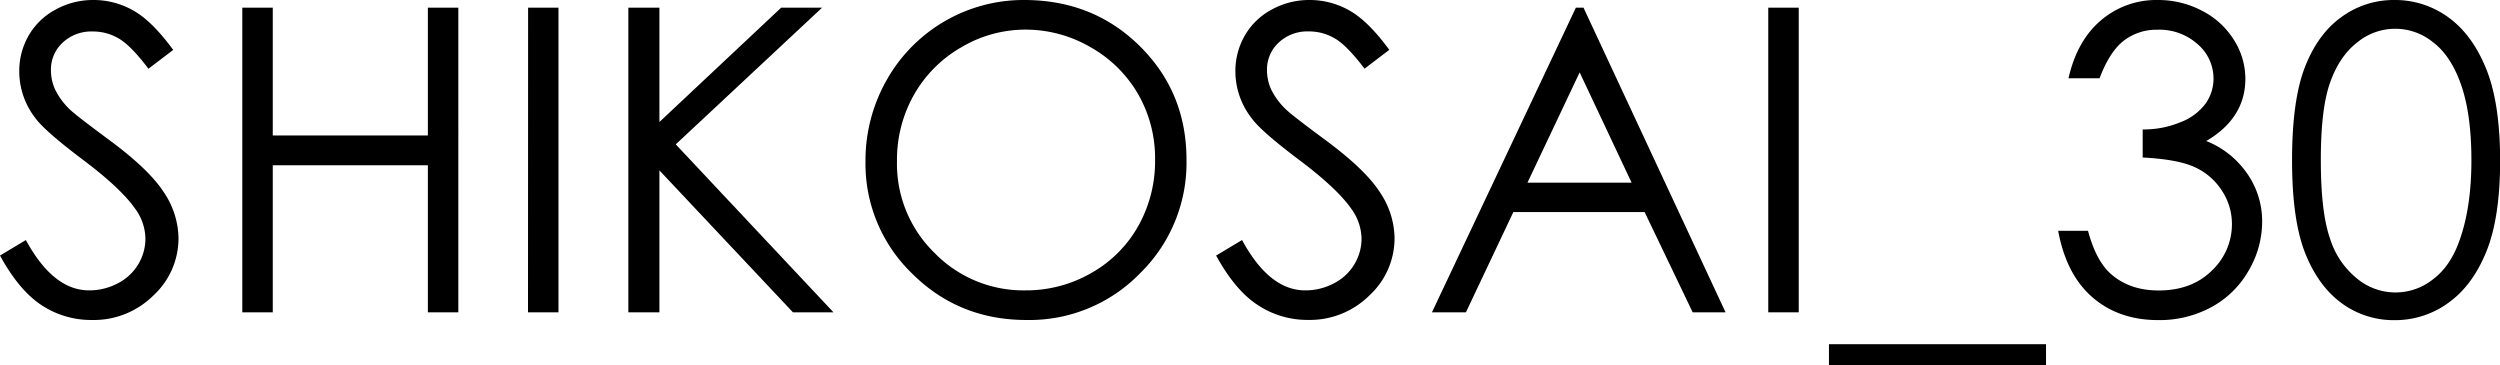 <svg xmlns="http://www.w3.org/2000/svg" viewBox="0 0 707.29 103.36"><title>shikosai30</title><g id="レイヤー_2" data-name="レイヤー 2"><g id="レイヤー_1-2" data-name="レイヤー 1"><path d="M0,72.3l7.32-4.39Q15.06,82.15,25.2,82.15a17.19,17.19,0,0,0,8.14-2,14.36,14.36,0,0,0,5.8-5.42,14,14,0,0,0,2-7.21A14.59,14.59,0,0,0,38.2,59q-4-5.73-14.76-13.82T10,33.4A21.52,21.52,0,0,1,5.45,20.21,20.07,20.07,0,0,1,8.14,10a19.24,19.24,0,0,1,7.59-7.29A21.85,21.85,0,0,1,26.37,0,22.66,22.66,0,0,1,37.76,3Q43.07,6,49,14.12l-7,5.33c-3.24-4.29-6-7.13-8.29-8.49a14.23,14.23,0,0,0-7.47-2.05,11.8,11.8,0,0,0-8.52,3.16,10.35,10.35,0,0,0-3.31,7.79,13.29,13.29,0,0,0,1.17,5.45,20,20,0,0,0,4.27,5.74q1.71,1.65,11.14,8.62,11.19,8.27,15.35,14.71a23.7,23.7,0,0,1,4.16,12.94,22,22,0,0,1-7.12,16.29A23.94,23.94,0,0,1,26,90.53a25.42,25.42,0,0,1-14.24-4.19Q5.39,82.16,0,72.3Z"/><path d="M68.55,2.17h8.62V38.32h43.88V2.17h8.62V88.36h-8.62V46.76H77.17v41.6H68.55Z"/><path d="M149.41,2.17H158V88.36h-8.62Z"/><path d="M177.77,2.17h8.79V34.51L221,2.17h11.58l-41.4,38.67,44.62,47.52H224.34L186.56,48.21V88.36h-8.79Z"/><path d="M289.72,0q19.57,0,32.77,13.07t13.19,32.16a43.71,43.71,0,0,1-13.16,32.11,43.64,43.64,0,0,1-32.1,13.19q-19.17,0-32.36-13.13a43.13,43.13,0,0,1-13.2-31.76,46,46,0,0,1,6-23A44.42,44.42,0,0,1,289.72,0Zm.38,8.38a35.54,35.54,0,0,0-18.14,5,35.93,35.93,0,0,0-13.38,13.43,37.34,37.34,0,0,0-4.81,18.83,35.15,35.15,0,0,0,10.65,25.94A35.1,35.1,0,0,0,290.1,82.15a36.8,36.8,0,0,0,18.57-4.87A34.76,34.76,0,0,0,322,64a37.38,37.38,0,0,0,4.79-18.76A36.45,36.45,0,0,0,322,26.65a35.72,35.72,0,0,0-13.46-13.29A36.5,36.5,0,0,0,290.1,8.38Z"/><path d="M344.06,72.3l7.33-4.39q7.73,14.24,17.87,14.24a17.19,17.19,0,0,0,8.14-2,14.3,14.3,0,0,0,5.8-5.42,14,14,0,0,0,2-7.21,14.66,14.66,0,0,0-2.93-8.5q-4-5.73-14.77-13.82T354.08,33.4a21.58,21.58,0,0,1-4.57-13.19A20,20,0,0,1,352.21,10a19.15,19.15,0,0,1,7.58-7.29A21.88,21.88,0,0,1,370.43,0a22.72,22.72,0,0,1,11.4,3q5.3,3,11.22,11.1l-7,5.33c-3.25-4.29-6-7.13-8.3-8.49a14.23,14.23,0,0,0-7.47-2.05,11.83,11.83,0,0,0-8.52,3.16,10.35,10.35,0,0,0-3.31,7.79,13.29,13.29,0,0,0,1.17,5.45,20.06,20.06,0,0,0,4.28,5.74q1.69,1.65,11.13,8.62,11.19,8.27,15.35,14.71a23.7,23.7,0,0,1,4.16,12.94,22,22,0,0,1-7.12,16.29,23.9,23.9,0,0,1-17.31,6.92,25.42,25.42,0,0,1-14.24-4.19Q349.45,82.16,344.06,72.3Z"/><path d="M448,2.17l40.19,86.19h-9.3L465.29,60H428.15L414.73,88.36h-9.61L445.84,2.17Zm-1.09,18.31-14.77,31.2h29.47Z"/><path d="M500.27,2.17h8.62V88.36h-8.62Z"/><path d="M517.44,97.38h61.41v6H517.44Z"/><path d="M594,22.15h-8.79q2.41-10.66,9.2-16.41A24.09,24.09,0,0,1,610.49,0a26.56,26.56,0,0,1,12.57,3.08,22.77,22.77,0,0,1,9,8.29,20.54,20.54,0,0,1,3.19,10.9q0,11.13-11.07,17.63a25,25,0,0,1,10.19,7.39A23.58,23.58,0,0,1,640,62.64a27.36,27.36,0,0,1-3.87,14,26.77,26.77,0,0,1-10.54,10.28,30.72,30.72,0,0,1-15,3.64q-11.13,0-18.57-6.42t-9.73-18.84h8.44q2.24,8.39,6.39,12.13,5.32,4.75,13.59,4.75,9.38,0,15.06-5.63a18,18,0,0,0,5.68-13.18,17,17,0,0,0-2.84-9.43,17.81,17.81,0,0,0-7.62-6.62q-4.77-2.24-14.79-2.76V36.62a27.09,27.09,0,0,0,10.78-2.08,15.71,15.71,0,0,0,7.06-5.3,12.19,12.19,0,0,0,2.2-7,12.8,12.8,0,0,0-4.48-9.73,16.18,16.18,0,0,0-11.34-4.1,15.21,15.21,0,0,0-9.61,3.13Q596.83,14.65,594,22.15Z"/><path d="M648.46,45.29q0-17,3.66-26.36T662.46,4.8A25,25,0,0,1,677.4,0a25.59,25.59,0,0,1,15.18,4.83q6.79,4.85,10.75,14.51t4,26q0,16.23-3.9,25.84t-10.75,14.5a25.58,25.58,0,0,1-15.24,4.9,24.87,24.87,0,0,1-14.88-4.75Q655.91,81,652.18,71.63T648.46,45.29Zm8.14.15q0,14.6,2.61,22.08a23.52,23.52,0,0,0,7.7,11.34,17,17,0,0,0,21.51.09q5-3.78,7.56-11.34,3.21-9.21,3.22-22.17t-2.87-21.32q-2.88-8.3-7.94-12.13a16.9,16.9,0,0,0-21.48,0q-5,3.84-7.67,11.31T656.6,45.44Z"/></g></g></svg>